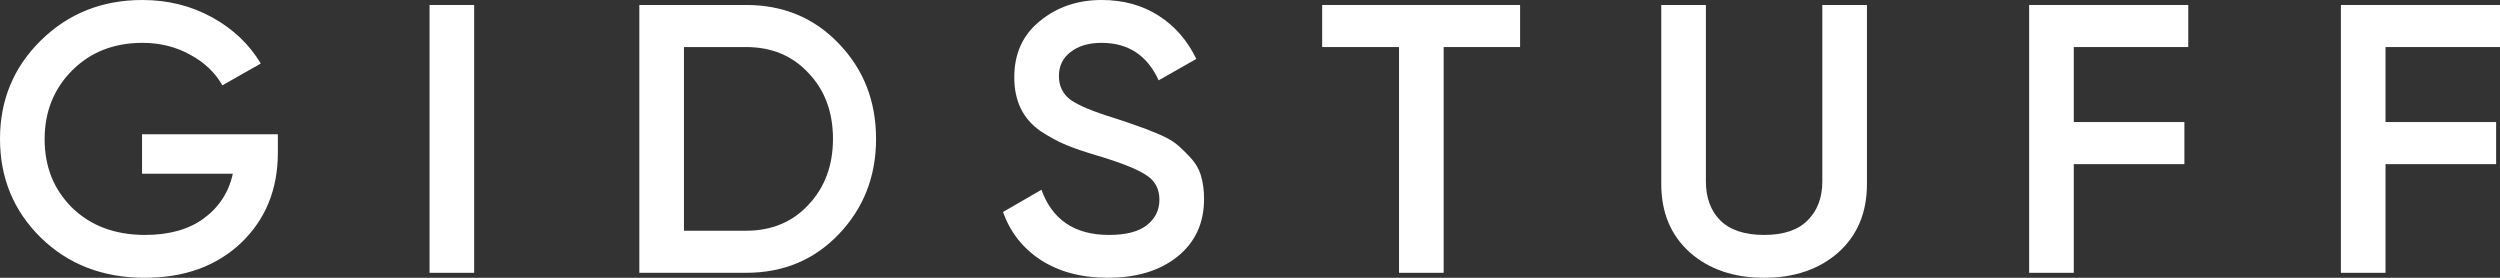 <svg width="180" height="20" viewBox="0 0 180 20" fill="none" xmlns="http://www.w3.org/2000/svg">
<rect x="0" y="0" width="180" height="20" fill="#333333" stroke="none"/>
<path d="M20.006 9.669V10.992C20.006 13.636 19.121 15.803 17.352 17.493C15.582 19.164 13.272 20 10.422 20C7.404 20 4.908 19.036 2.934 17.107C0.978 15.179 0 12.81 0 10C0 7.208 0.978 4.848 2.934 2.92C4.908 0.973 7.349 0 10.255 0C12.08 0 13.747 0.413 15.256 1.24C16.765 2.066 17.938 3.177 18.777 4.573L16.01 6.143C15.489 5.225 14.716 4.49 13.691 3.939C12.667 3.37 11.521 3.085 10.255 3.085C8.205 3.085 6.52 3.747 5.197 5.069C3.875 6.391 3.213 8.044 3.213 10.027C3.213 12.011 3.875 13.655 5.197 14.959C6.538 16.263 8.289 16.915 10.45 16.915C12.182 16.915 13.589 16.52 14.669 15.73C15.768 14.922 16.467 13.848 16.765 12.507H10.226V9.669H20.006Z" fill="white"/>
<path d="M30.927 0.358H34.14V19.642H30.927V0.358Z" fill="white"/>
<path d="M53.716 0.358C56.398 0.358 58.624 1.286 60.394 3.14C62.182 4.995 63.076 7.282 63.076 10C63.076 12.7 62.182 14.986 60.394 16.86C58.624 18.714 56.398 19.642 53.716 19.642H46.032V0.358H53.716ZM53.716 16.612C55.56 16.612 57.059 15.987 58.214 14.738C59.388 13.489 59.974 11.91 59.974 10C59.974 8.072 59.388 6.492 58.214 5.262C57.059 4.013 55.56 3.388 53.716 3.388H49.245V16.612H53.716Z" fill="white"/>
<path d="M79.762 20C77.881 20 76.279 19.578 74.956 18.733C73.653 17.888 72.74 16.731 72.218 15.262L74.984 13.664C75.767 15.831 77.387 16.915 79.846 16.915C81.057 16.915 81.96 16.685 82.556 16.226C83.171 15.748 83.478 15.133 83.478 14.38C83.478 13.591 83.153 12.994 82.501 12.589C81.849 12.167 80.694 11.708 79.036 11.212C78.104 10.937 77.35 10.68 76.773 10.441C76.195 10.202 75.58 9.871 74.928 9.449C74.295 9.008 73.82 8.466 73.503 7.824C73.187 7.181 73.028 6.428 73.028 5.565C73.028 3.857 73.643 2.507 74.873 1.515C76.102 0.505 77.583 0 79.315 0C80.88 0 82.249 0.376 83.423 1.129C84.596 1.882 85.5 2.92 86.133 4.242L83.423 5.785C82.603 3.985 81.234 3.085 79.315 3.085C78.384 3.085 77.639 3.306 77.08 3.747C76.521 4.169 76.242 4.747 76.242 5.482C76.242 6.198 76.521 6.768 77.08 7.19C77.657 7.594 78.691 8.026 80.181 8.485C80.927 8.724 81.467 8.907 81.802 9.036C82.156 9.146 82.64 9.33 83.255 9.587C83.888 9.844 84.363 10.101 84.68 10.358C84.997 10.615 85.332 10.937 85.686 11.322C86.058 11.708 86.319 12.149 86.468 12.645C86.617 13.14 86.692 13.701 86.692 14.325C86.692 16.07 86.049 17.456 84.764 18.485C83.497 19.495 81.83 20 79.762 20Z" fill="white"/>
<path d="M109.447 0.358V3.388H103.943V19.642H100.73V3.388H95.197V0.358H109.447Z" fill="white"/>
<path d="M132.352 18.182C130.974 19.394 129.195 20 127.015 20C124.836 20 123.057 19.394 121.679 18.182C120.3 16.951 119.611 15.308 119.611 13.251V0.358H122.824V13.058C122.824 14.233 123.169 15.17 123.858 15.868C124.566 16.566 125.618 16.915 127.015 16.915C128.412 16.915 129.456 16.566 130.145 15.868C130.853 15.17 131.207 14.233 131.207 13.058V0.358H134.42V13.251C134.42 15.308 133.731 16.951 132.352 18.182Z" fill="white"/>
<path d="M157.555 3.388H149.312V8.788H157.276V11.818H149.312V19.642H146.099V0.358H157.555V3.388Z" fill="white"/>
<path d="M180 3.388H171.757V8.788H179.721V11.818H171.757V19.642H168.544V0.358H180V3.388Z" fill="white"/>
</svg>

